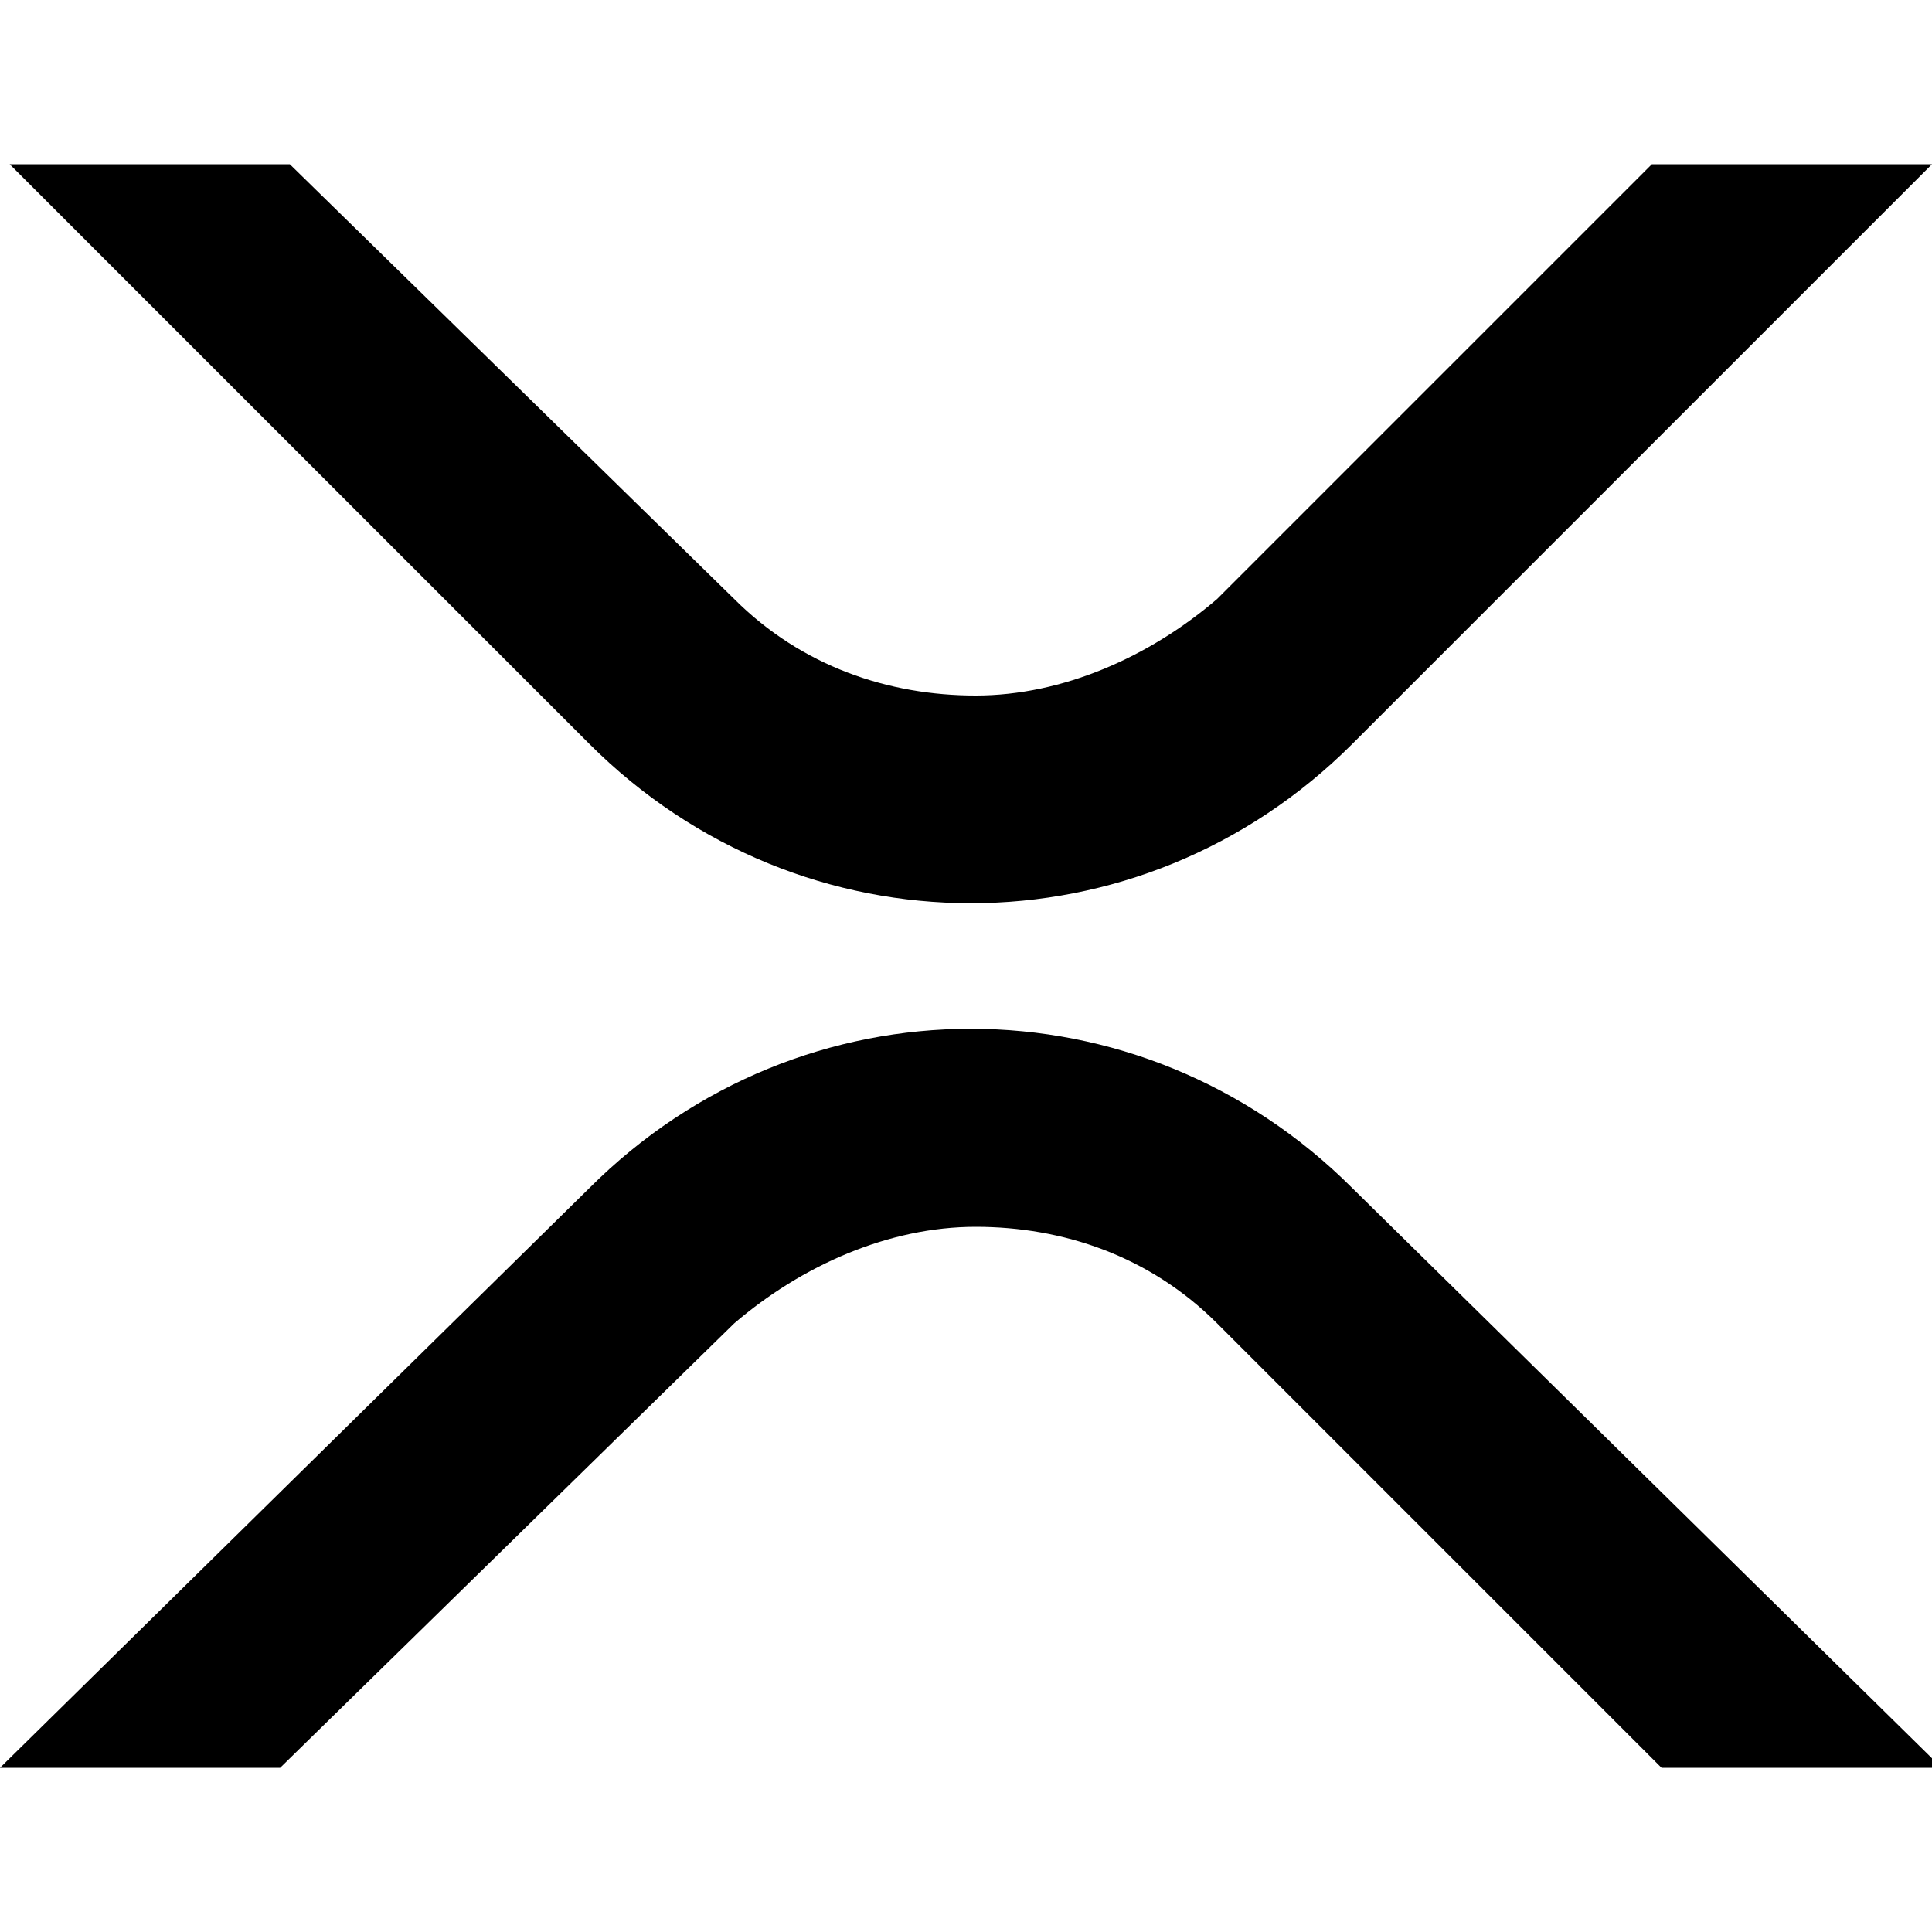 <svg xmlns="http://www.w3.org/2000/svg" viewBox="0 0 20 20"><path fill="currentColor" d="M17.1 1.7H20l-6 6c-2.2 2.2-5.7 2.2-7.9 0l-6-6H3l4.6 4.5c.7.7 1.6 1 2.5 1 .9 0 1.8-.4 2.5-1l4.5-4.5zM2.9 18.3H0l6.1-6c2.2-2.2 5.7-2.2 7.9 0l6.1 6h-2.9l-4.6-4.6c-.7-.7-1.6-1-2.5-1-.9 0-1.8.4-2.5 1l-4.7 4.6z"/></svg>